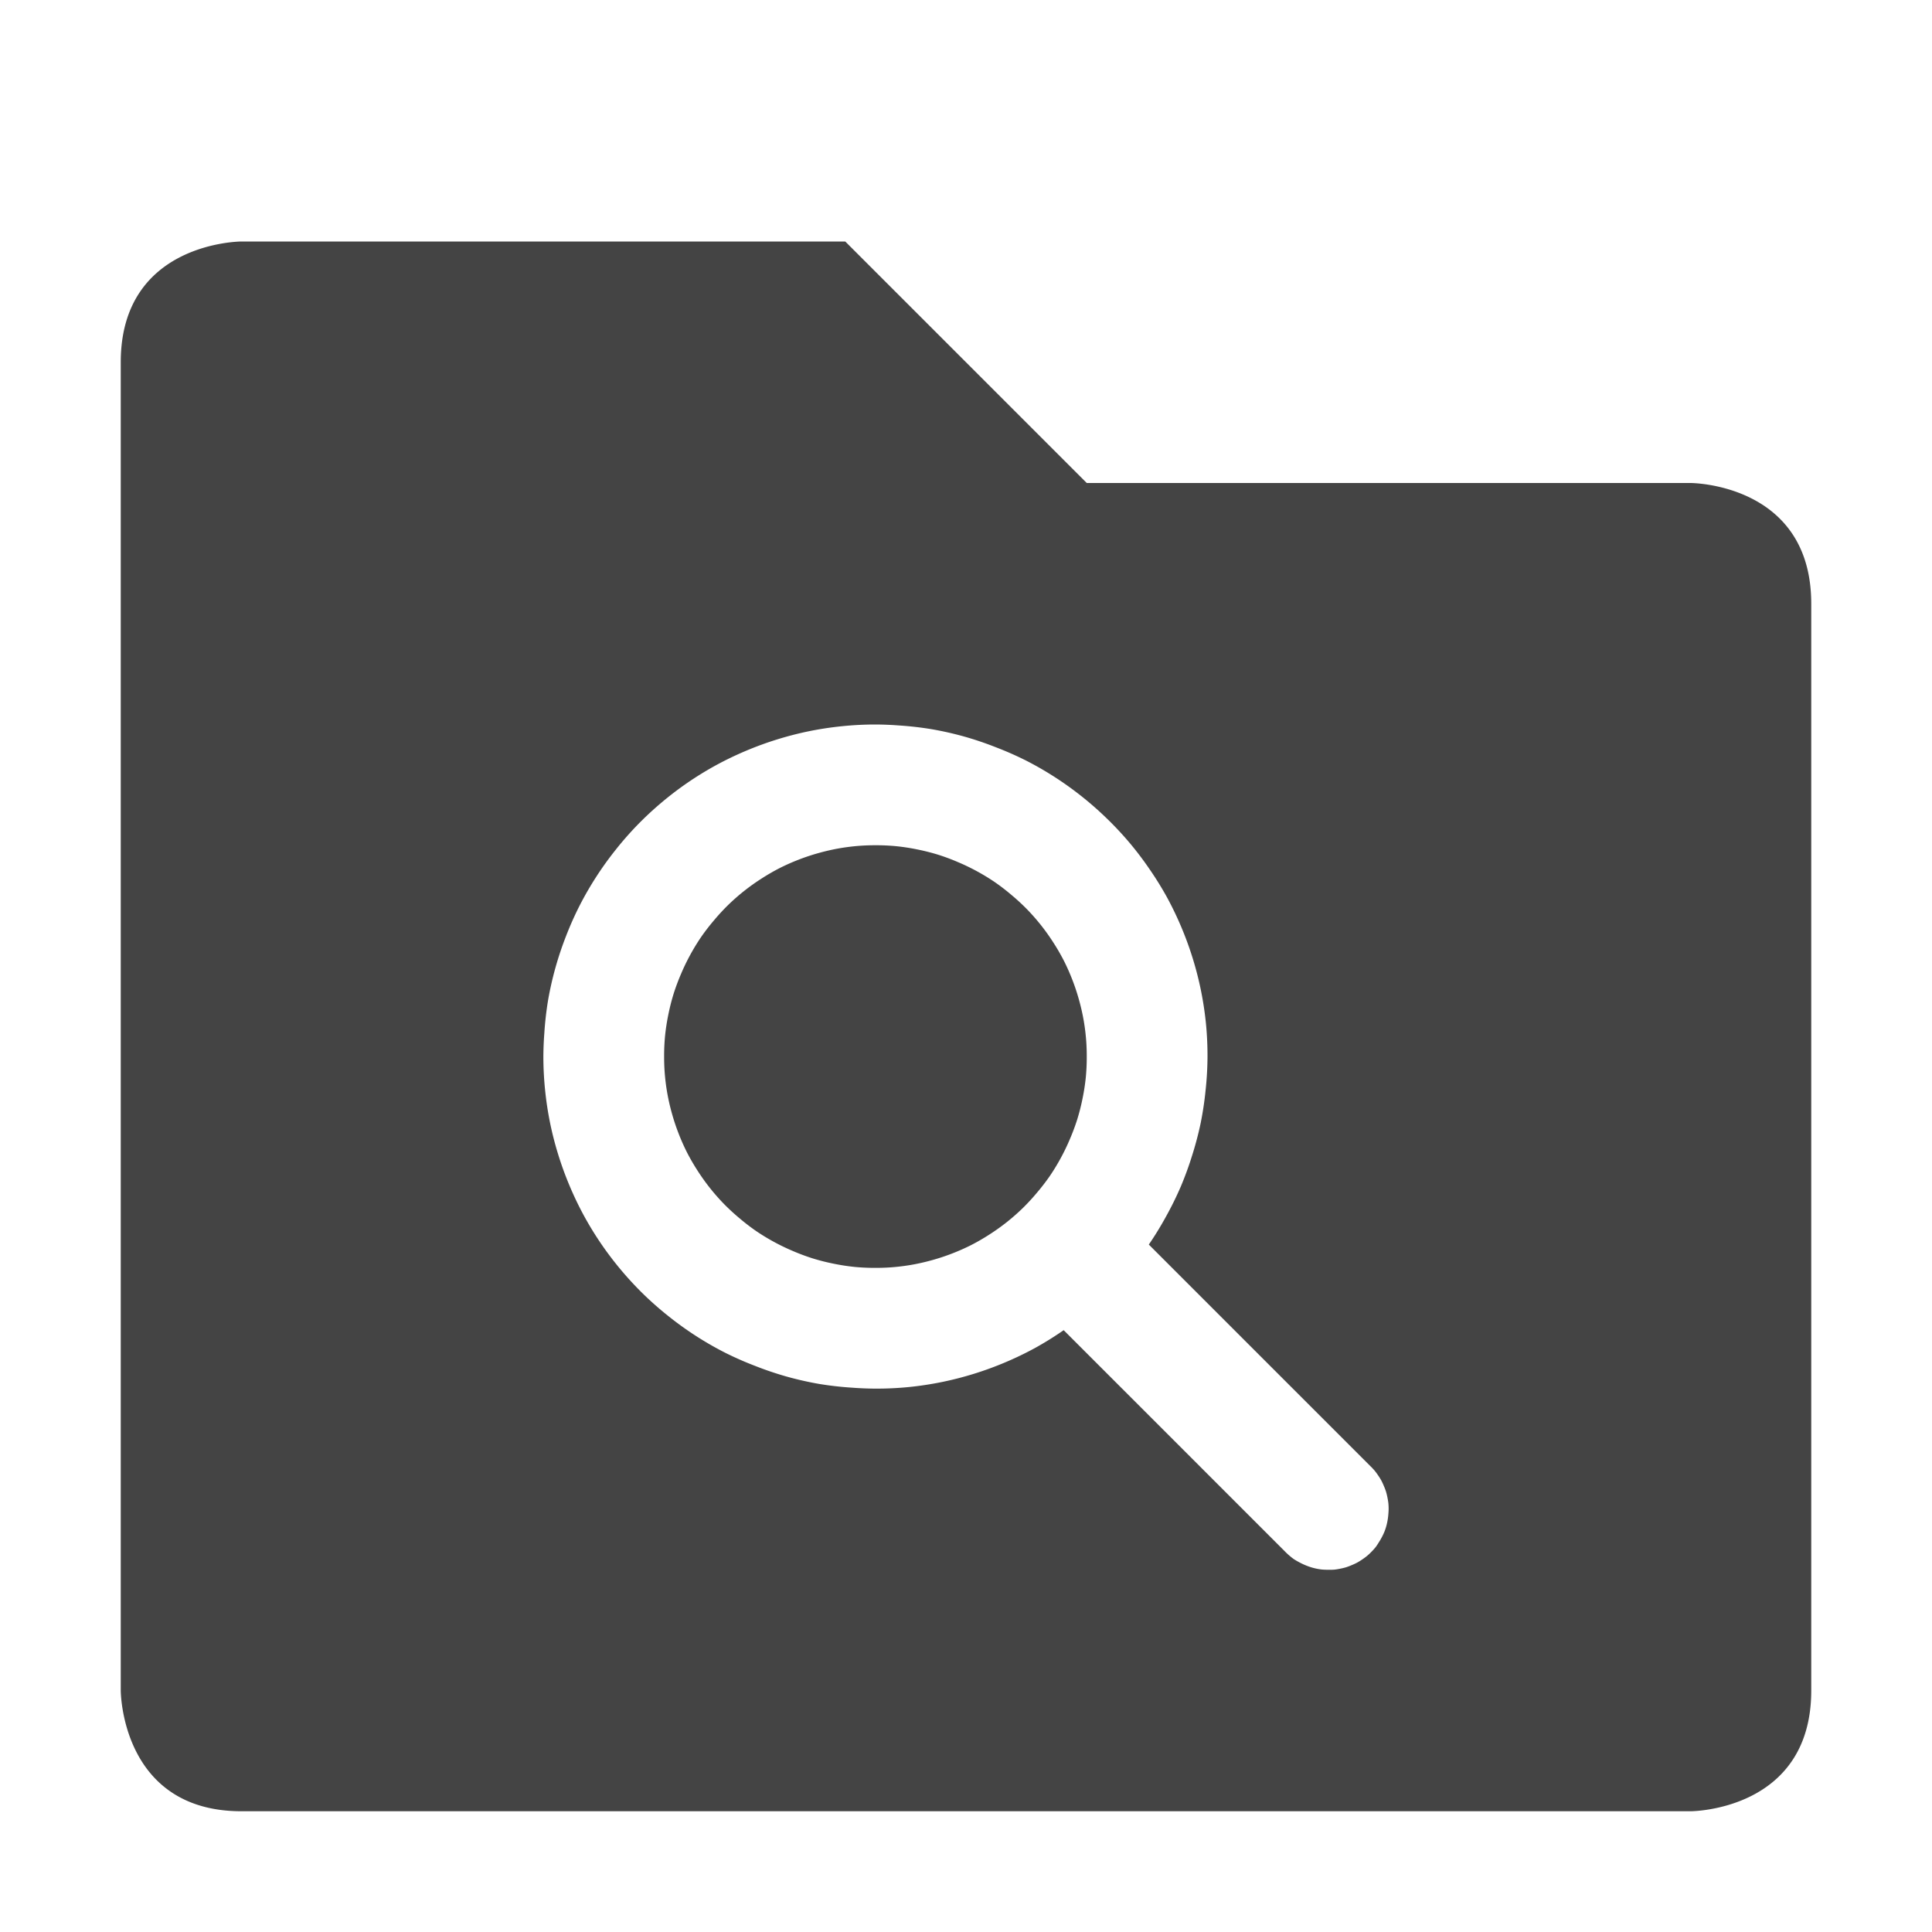 <?xml version="1.0" encoding="UTF-8" standalone="no"?>
<svg
   xmlns:dc="http://purl.org/dc/elements/1.1/"
   xmlns:cc="http://creativecommons.org/ns#"
   xmlns:rdf="http://www.w3.org/1999/02/22-rdf-syntax-ns#"
   xmlns:svg="http://www.w3.org/2000/svg"
   xmlns="http://www.w3.org/2000/svg"
   xmlns:sodipodi="http://sodipodi.sourceforge.net/DTD/sodipodi-0.dtd"
   xmlns:inkscape="http://www.inkscape.org/namespaces/inkscape"
   width="16"
   height="16"
   version="1.1"
   id="svg7"
   sodipodi:docname="document-open-folder.svg"
   inkscape:version="0.92.4 5da689c313, 2019-01-14">
  <sodipodi:namedview
     pagecolor="#ffffff"
     bordercolor="#666666"
     borderopacity="1"
     objecttolerance="10"
     gridtolerance="10"
     guidetolerance="10"
     inkscape:pageopacity="0"
     inkscape:pageshadow="2"
     inkscape:window-width="1366"
     inkscape:window-height="709"
     id="namedview9"
     showgrid="false"
     inkscape:zoom="14.75"
     inkscape:cx="-41.661017"
     inkscape:cy="8"
     inkscape:window-x="0"
     inkscape:window-y="25"
     inkscape:window-maximized="1"
     inkscape:current-layer="svg7" />
  <defs
     id="defs3">
    <style
       id="current-color-scheme"
       type="text/css">
   .ColorScheme-Text { color:#6e6e6e; } .ColorScheme-Highlight { color:#4285f4; }
  </style>
  </defs>
  <path
     style="fill:#444444;fill-opacity:1"
     d="M 7.25,7 A 1.75,1.75 0 0 0 7.127,7.004 1.75,1.75 0 0 0 6.953,7.025 1.75,1.75 0 0 0 6.781,7.064 1.75,1.75 0 0 0 6.615,7.119 1.75,1.75 0 0 0 6.457,7.189 1.75,1.75 0 0 0 6.305,7.277 1.75,1.75 0 0 0 6.162,7.379 1.75,1.75 0 0 0 6.031,7.494 1.75,1.75 0 0 0 5.912,7.623 1.75,1.75 0 0 0 5.805,7.762 1.75,1.75 0 0 0 5.715,7.91 1.75,1.75 0 0 0 5.639,8.068 1.75,1.75 0 0 0 5.578,8.232 1.75,1.75 0 0 0 5.535,8.402 1.75,1.75 0 0 0 5.508,8.576 1.75,1.75 0 0 0 5.5,8.75 1.75,1.75 0 0 0 5.504,8.873 1.75,1.75 0 0 0 5.525,9.047 1.75,1.75 0 0 0 5.564,9.219 1.75,1.75 0 0 0 5.619,9.385 1.75,1.75 0 0 0 5.689,9.543 1.75,1.75 0 0 0 5.777,9.695 1.75,1.75 0 0 0 5.879,9.838 1.75,1.75 0 0 0 5.994,9.969 1.75,1.75 0 0 0 6.123,10.088 a 1.75,1.75 0 0 0 0.139,0.107 1.75,1.75 0 0 0 0.148,0.09 1.75,1.75 0 0 0 0.158,0.076 1.75,1.75 0 0 0 0.164,0.061 1.75,1.75 0 0 0 0.17,0.043 1.75,1.75 0 0 0 0.174,0.027 A 1.75,1.75 0 0 0 7.25,10.5 1.75,1.75 0 0 0 7.373,10.496 1.75,1.75 0 0 0 7.547,10.475 1.75,1.75 0 0 0 7.719,10.436 1.75,1.75 0 0 0 7.885,10.381 1.75,1.75 0 0 0 8.043,10.311 1.75,1.75 0 0 0 8.195,10.223 1.75,1.75 0 0 0 8.338,10.121 1.75,1.75 0 0 0 8.469,10.006 1.75,1.75 0 0 0 8.588,9.877 1.75,1.75 0 0 0 8.695,9.738 1.75,1.75 0 0 0 8.785,9.59 1.75,1.75 0 0 0 8.861,9.432 1.75,1.75 0 0 0 8.922,9.268 1.75,1.75 0 0 0 8.965,9.098 1.75,1.75 0 0 0 8.992,8.924 1.75,1.75 0 0 0 9,8.75 1.75,1.75 0 0 0 8.996,8.627 1.75,1.75 0 0 0 8.975,8.453 1.75,1.75 0 0 0 8.936,8.281 1.75,1.75 0 0 0 8.881,8.115 1.75,1.75 0 0 0 8.811,7.957 1.75,1.75 0 0 0 8.723,7.805 1.75,1.75 0 0 0 8.621,7.662 1.75,1.75 0 0 0 8.506,7.531 1.75,1.75 0 0 0 8.377,7.412 1.75,1.75 0 0 0 8.238,7.305 1.75,1.75 0 0 0 8.09,7.215 1.75,1.75 0 0 0 7.932,7.139 1.75,1.75 0 0 0 7.768,7.078 1.75,1.75 0 0 0 7.598,7.035 1.75,1.75 0 0 0 7.424,7.008 1.75,1.75 0 0 0 7.25,7 Z"
     id="path833"
     inkscape:connector-curvature="0" />
  <path
     style="fill:#444444;fill-opacity:1"
     d="M 2,2 C 2,2 1,2 1,3 v 11 c 0,0 0,1 1,1 h 12 c 0,0 1,0 1,-1 V 5 C 15,4 14,4 14,4 H 9 L 7,2 Z m 5.25,4 a 2.75,2.75 0 0 1 0.195,0.008 2.75,2.75 0 0 1 0.271,0.031 2.75,2.75 0 0 1 0.27,0.061 2.75,2.75 0 0 1 0.26,0.088 2.75,2.75 0 0 1 0.252,0.111 2.75,2.75 0 0 1 0.238,0.137 2.75,2.75 0 0 1 0.223,0.16 2.75,2.75 0 0 1 0.207,0.182 2.75,2.75 0 0 1 0.188,0.201 2.75,2.75 0 0 1 0.166,0.219 2.75,2.75 0 0 1 0.145,0.234 2.75,2.75 0 0 1 0.119,0.248 2.75,2.75 0 0 1 0.094,0.258 2.75,2.75 0 0 1 0.068,0.266 2.75,2.75 0 0 1 0.041,0.271 A 2.75,2.75 0 0 1 10,8.75 2.75,2.75 0 0 1 10,8.756 2.75,2.75 0 0 1 9.984,9.031 2.75,2.75 0 0 1 9.943,9.303 2.75,2.75 0 0 1 9.873,9.568 2.75,2.75 0 0 1 9.779,9.826 2.75,2.75 0 0 1 9.658,10.072 2.75,2.75 0 0 1 9.514,10.307 l 1.834,1.834 a 0.5,0.5 0 0 1 0.035,0.037 0.5,0.5 0 0 1 0.029,0.039 0.5,0.5 0 0 1 0.027,0.043 0.5,0.5 0 0 1 0.021,0.045 0.5,0.5 0 0 1 0.018,0.047 0.5,0.5 0 0 1 0.012,0.049 0.5,0.5 0 0 1 0.008,0.049 0.5,0.5 0 0 1 0.002,0.051 0.5,0.5 0 0 1 -0.002,0.035 0.5,0.5 0 0 1 -0.006,0.051 0.5,0.5 0 0 1 -0.01,0.047 0.5,0.5 0 0 1 -0.016,0.049 0.5,0.5 0 0 1 -0.021,0.045 0.5,0.5 0 0 1 -0.025,0.043 0.5,0.5 0 0 1 -0.027,0.041 0.5,0.5 0 0 1 -0.033,0.037 0.5,0.5 0 0 1 -0.037,0.035 0.5,0.5 0 0 1 -0.039,0.029 0.5,0.5 0 0 1 -0.043,0.027 0.5,0.5 0 0 1 -0.045,0.021 0.5,0.5 0 0 1 -0.047,0.018 0.5,0.5 0 0 1 -0.049,0.012 0.5,0.5 0 0 1 -0.049,0.008 A 0.5,0.5 0 0 1 11,13 0.5,0.5 0 0 0 10.998,13 0.5,0.5 0 0 1 10.947,12.998 0.5,0.5 0 0 1 10.898,12.99 0.5,0.5 0 0 1 10.85,12.977 0.5,0.5 0 0 1 10.803,12.959 0.5,0.5 0 0 1 10.758,12.937 0.5,0.5 0 0 1 10.715,12.912 0.5,0.5 0 0 1 10.676,12.881 0.5,0.5 0 0 1 10.639,12.846 L 8.809,11.016 a 2.75,2.75 0 0 1 -0.006,0.004 2.75,2.75 0 0 1 -0.234,0.145 2.75,2.75 0 0 1 -0.248,0.119 2.75,2.75 0 0 1 -0.258,0.094 2.75,2.75 0 0 1 -0.266,0.068 2.75,2.75 0 0 1 -0.271,0.041 A 2.75,2.75 0 0 1 7.25,11.5 2.75,2.75 0 0 1 7.055,11.492 2.75,2.75 0 0 1 6.783,11.461 2.75,2.75 0 0 1 6.514,11.4 2.75,2.75 0 0 1 6.254,11.312 2.75,2.75 0 0 1 6.002,11.201 2.75,2.75 0 0 1 5.764,11.064 2.75,2.75 0 0 1 5.541,10.904 2.75,2.75 0 0 1 5.334,10.723 2.75,2.75 0 0 1 5.146,10.521 2.75,2.75 0 0 1 4.98,10.303 2.75,2.75 0 0 1 4.836,10.068 2.75,2.75 0 0 1 4.717,9.82 2.75,2.75 0 0 1 4.623,9.562 2.75,2.75 0 0 1 4.555,9.297 2.75,2.75 0 0 1 4.514,9.025 2.75,2.75 0 0 1 4.5,8.75 2.75,2.75 0 0 1 4.508,8.555 2.75,2.75 0 0 1 4.539,8.283 2.75,2.75 0 0 1 4.6,8.014 2.75,2.75 0 0 1 4.687,7.754 2.75,2.75 0 0 1 4.799,7.502 2.75,2.75 0 0 1 4.936,7.264 2.75,2.75 0 0 1 5.096,7.041 2.75,2.75 0 0 1 5.277,6.834 2.75,2.75 0 0 1 5.479,6.646 2.75,2.75 0 0 1 5.697,6.48 2.75,2.75 0 0 1 5.932,6.336 2.75,2.75 0 0 1 6.18,6.217 2.75,2.75 0 0 1 6.438,6.123 2.75,2.75 0 0 1 6.703,6.055 2.75,2.75 0 0 1 6.975,6.014 2.75,2.75 0 0 1 7.25,6 Z"
     id="path5"
     inkscape:connector-curvature="0" />
</svg>

